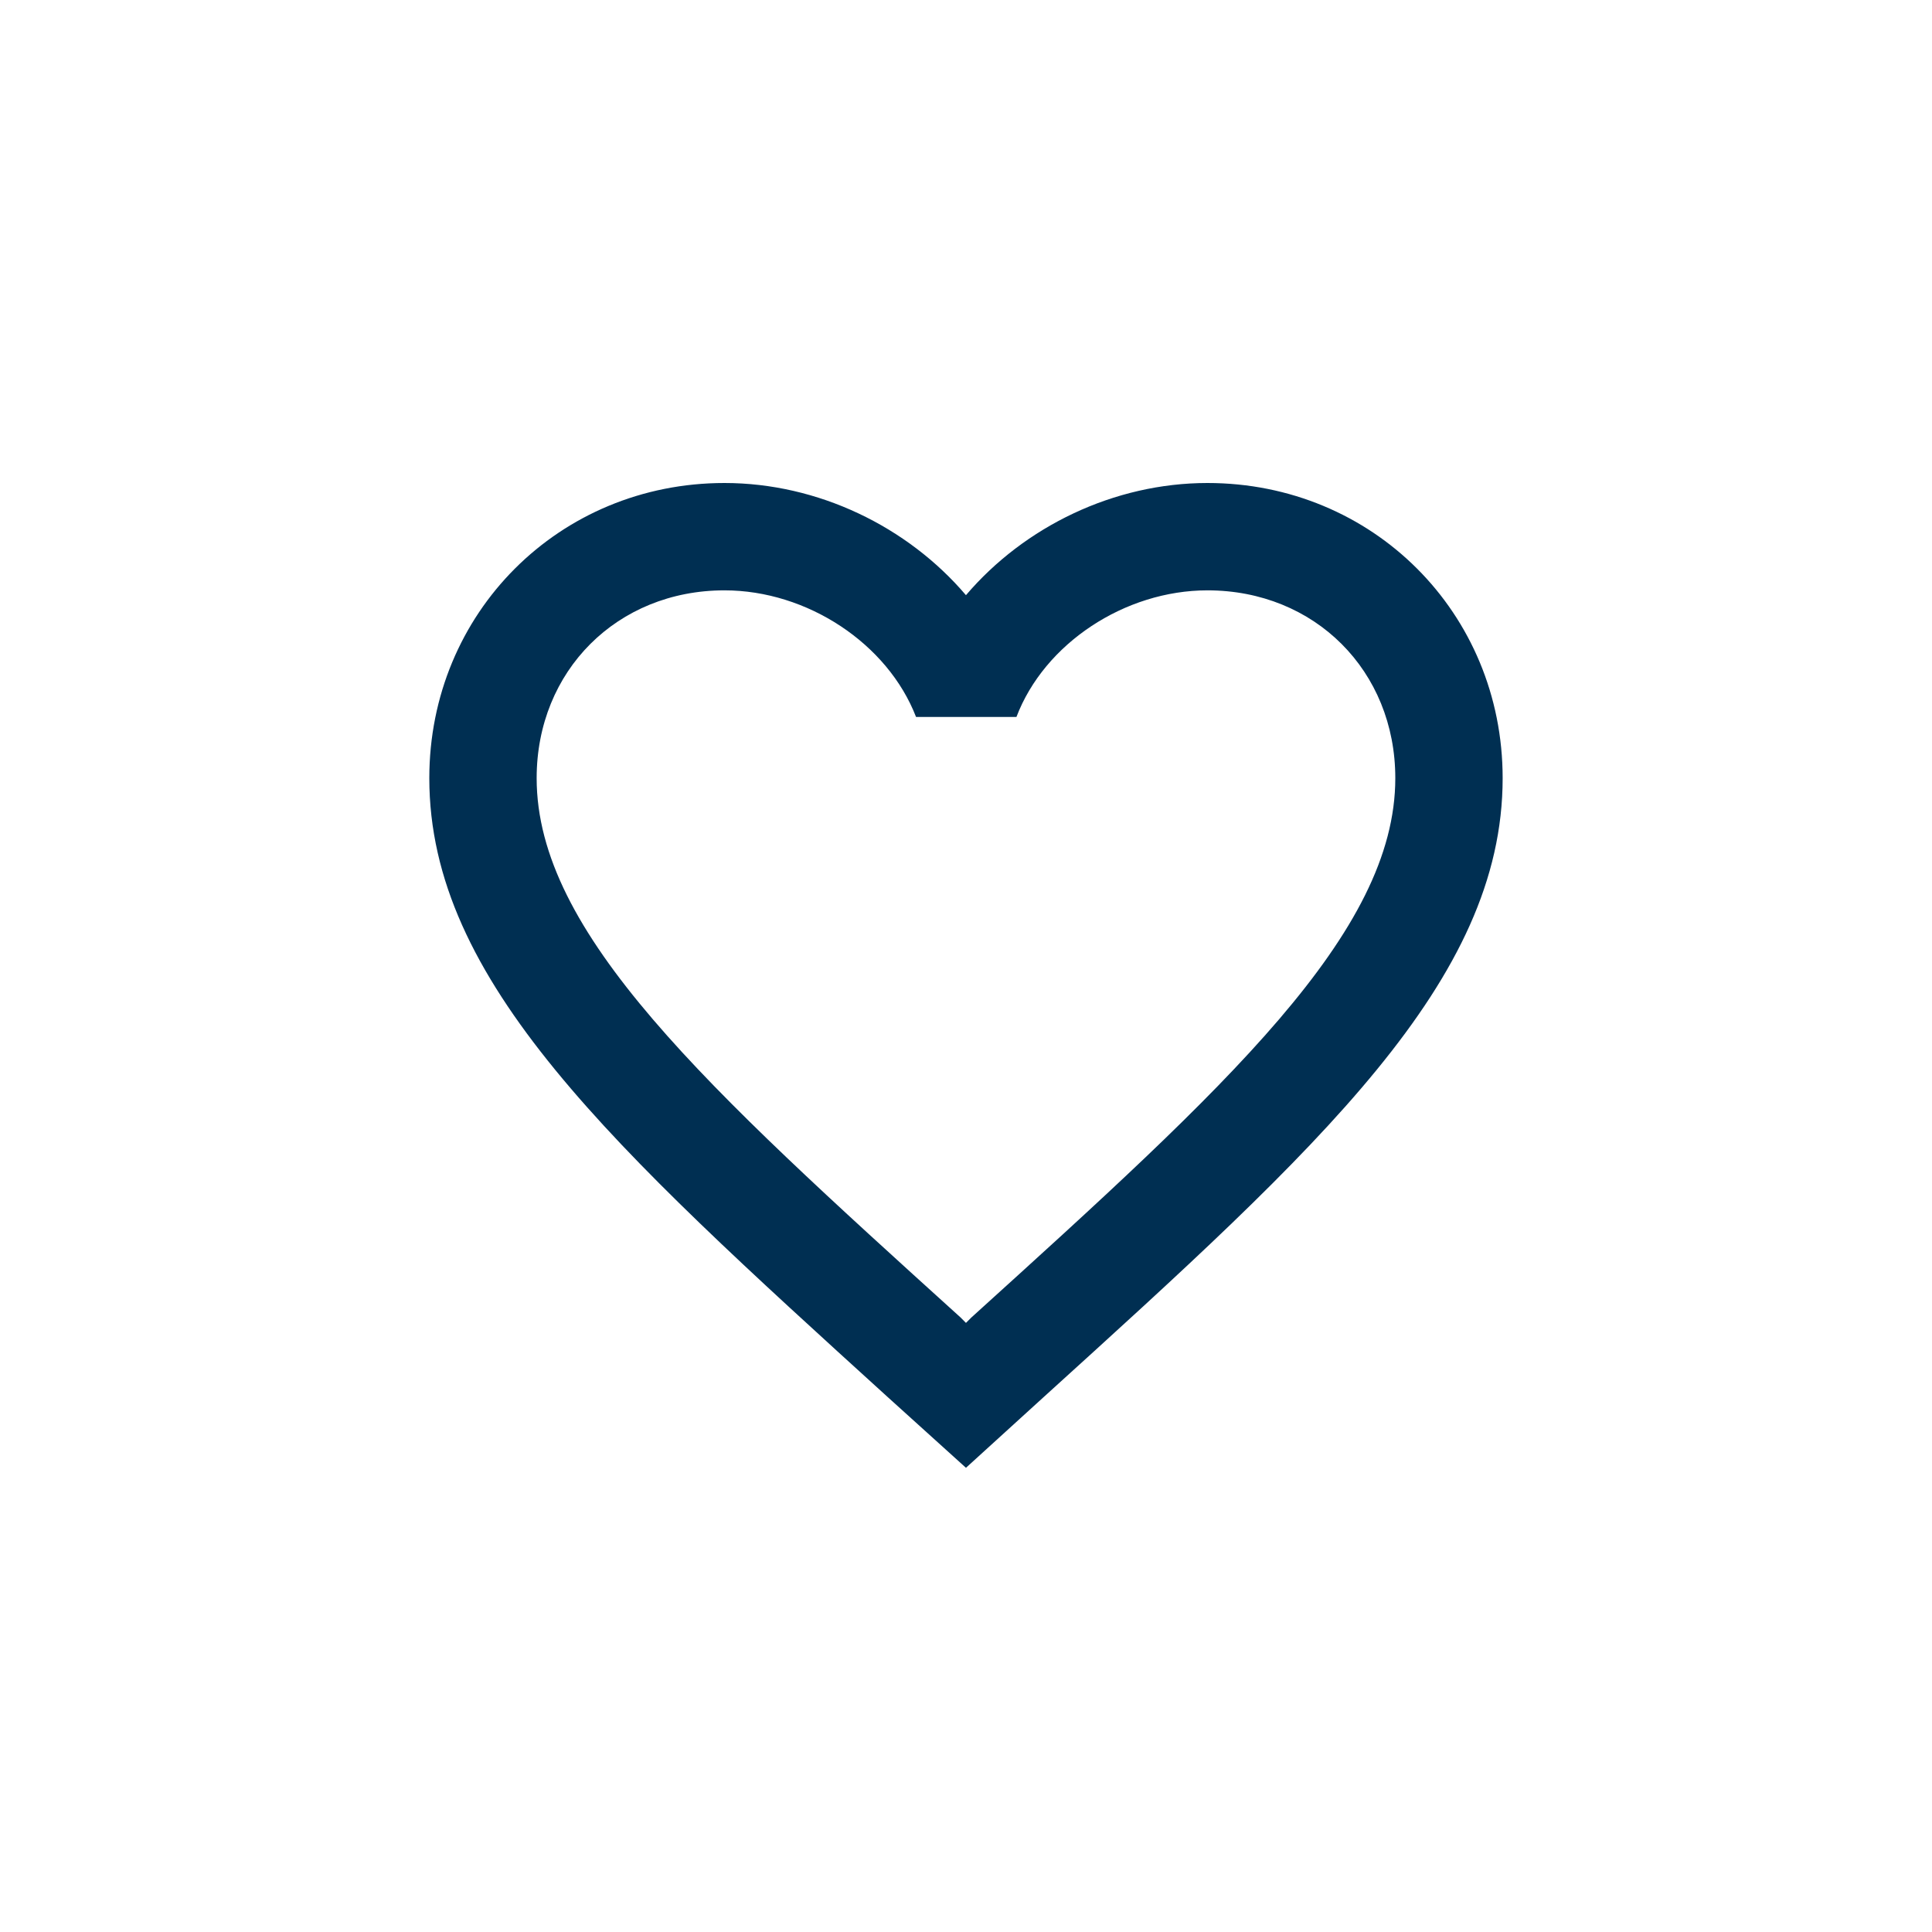 <svg width="48" height="48" viewBox="0 0 48 48" fill="none" xmlns="http://www.w3.org/2000/svg">
<g clip-path="url(#clip0_429_4020)">
<path d="M29.999 12C27.679 12 25.453 13.08 23.999 14.787C22.546 13.08 20.319 12 17.999 12C13.893 12 10.666 15.227 10.666 19.333C10.666 24.373 15.199 28.48 22.066 34.72L23.999 36.467L25.933 34.707C32.799 28.48 37.333 24.373 37.333 19.333C37.333 15.227 34.106 12 29.999 12ZM24.133 32.733L23.999 32.867L23.866 32.733C17.519 26.987 13.333 23.187 13.333 19.333C13.333 16.667 15.333 14.667 17.999 14.667C20.053 14.667 22.053 15.987 22.759 17.813H25.253C25.946 15.987 27.946 14.667 29.999 14.667C32.666 14.667 34.666 16.667 34.666 19.333C34.666 23.187 30.479 26.987 24.133 32.733Z" fill="#002F52"/>
</g>
<defs>
<clipPath id="clip0_429_4020">
<rect width="32" height="32" fill="white" transform="translate(8 8)"/>
</clipPath>
</defs>
</svg>
